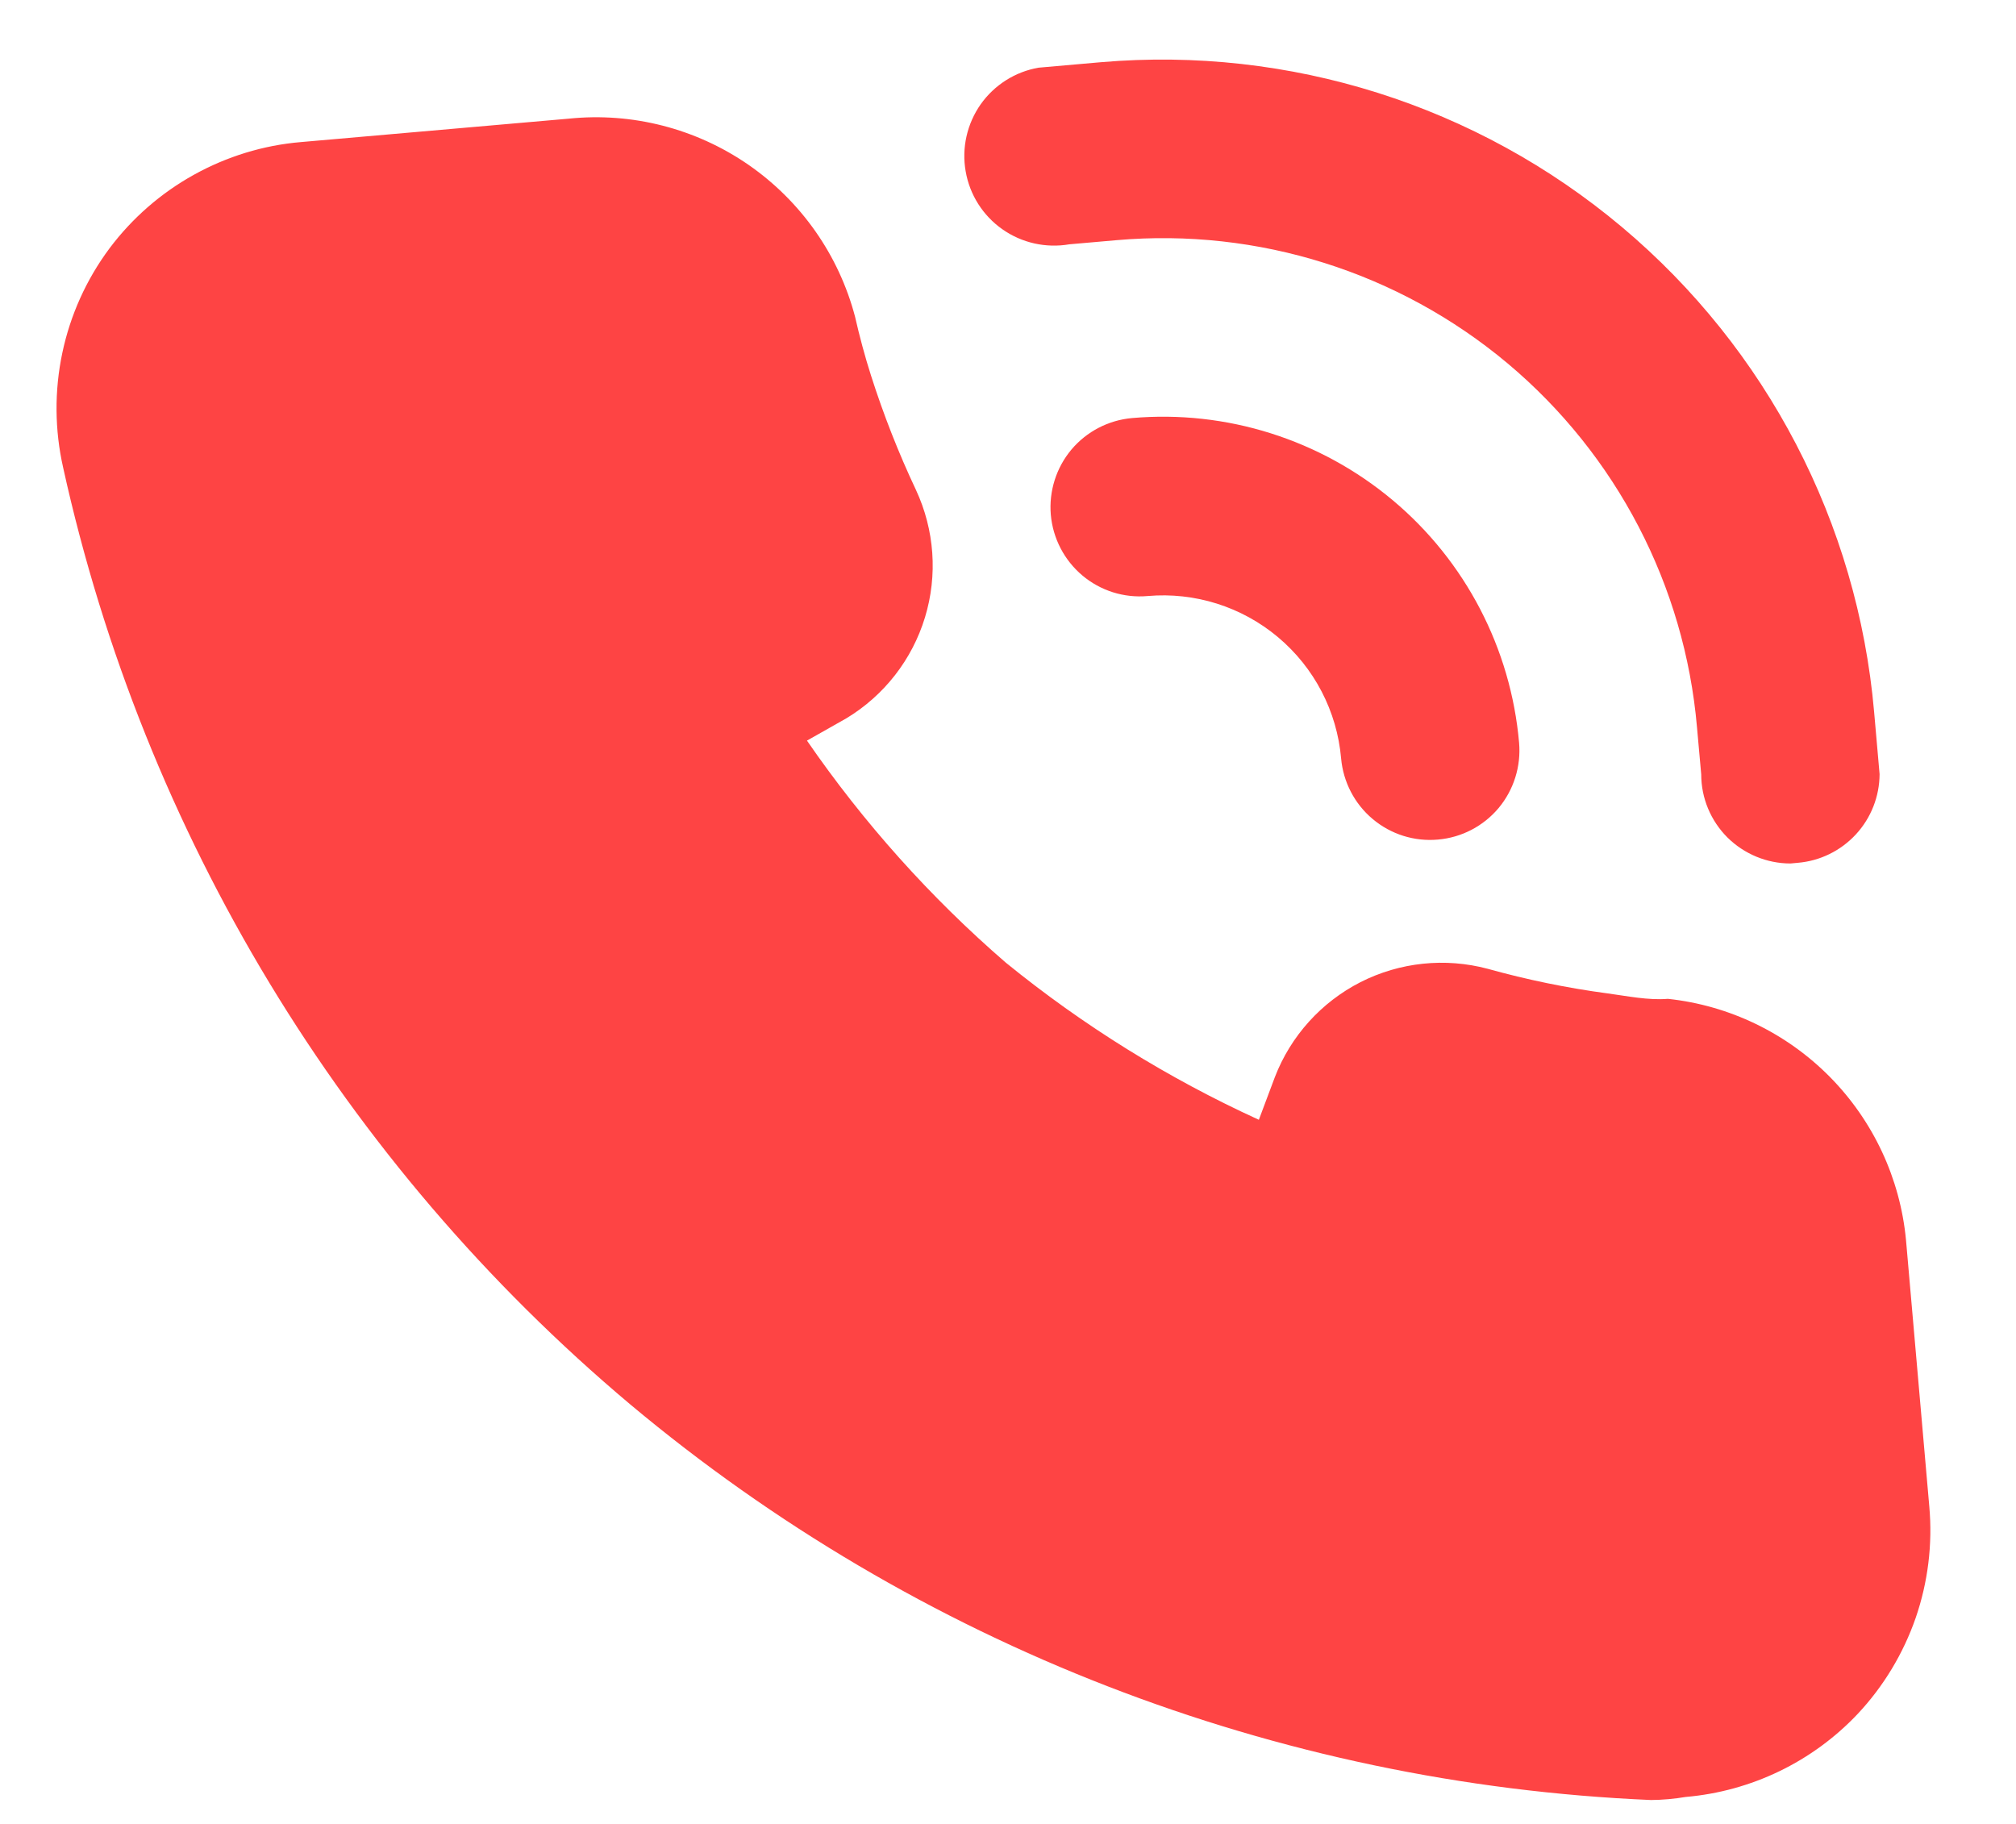 <svg width="21" height="19" viewBox="0 0 21 19" fill="none" xmlns="http://www.w3.org/2000/svg">
<path d="M17.374 10.405C17.17 10.422 16.951 10.376 16.743 10.348C16.323 10.292 15.906 10.206 15.497 10.092C15.054 9.974 14.582 10.023 14.172 10.231C13.763 10.44 13.445 10.792 13.28 11.22L13.113 11.665C12.168 11.233 11.282 10.683 10.476 10.027C9.691 9.348 8.995 8.57 8.406 7.715L8.816 7.483C9.209 7.246 9.501 6.872 9.635 6.432C9.769 5.993 9.735 5.52 9.541 5.103C9.359 4.717 9.203 4.319 9.073 3.912C9.009 3.712 8.953 3.502 8.907 3.3C8.738 2.657 8.344 2.096 7.797 1.717C7.25 1.339 6.586 1.168 5.925 1.236L3.135 1.48C2.743 1.513 2.363 1.63 2.019 1.821C1.675 2.012 1.376 2.273 1.14 2.588C0.899 2.912 0.732 3.283 0.649 3.677C0.566 4.071 0.569 4.479 0.658 4.872C1.499 8.685 3.575 12.115 6.564 14.629C9.559 17.136 13.296 18.584 17.198 18.751C17.319 18.75 17.44 18.739 17.56 18.719C18.243 18.66 18.881 18.352 19.352 17.853C19.621 17.566 19.826 17.225 19.955 16.854C20.083 16.482 20.132 16.087 20.097 15.695L19.854 12.915C19.793 12.275 19.513 11.676 19.061 11.218C18.609 10.761 18.013 10.473 17.374 10.405ZM11.468 0.648C11.255 0.667 11.032 0.686 10.819 0.705C10.575 0.747 10.358 0.885 10.215 1.087C10.073 1.29 10.016 1.541 10.059 1.785C10.101 2.029 10.239 2.246 10.441 2.388C10.644 2.531 10.895 2.587 11.139 2.545L11.63 2.502C13.105 2.373 14.57 2.835 15.705 3.786C16.839 4.738 17.549 6.101 17.677 7.576C17.692 7.743 17.706 7.901 17.721 8.067C17.721 8.314 17.82 8.55 17.994 8.724C18.169 8.897 18.405 8.995 18.651 8.995L18.726 8.988C18.958 8.969 19.174 8.863 19.332 8.692C19.49 8.521 19.578 8.297 19.579 8.064C19.56 7.851 19.541 7.628 19.522 7.415C19.35 5.45 18.405 3.634 16.895 2.365C15.385 1.096 13.433 0.479 11.468 0.648ZM13.97 7.901C13.992 8.146 14.11 8.374 14.299 8.532C14.488 8.691 14.732 8.768 14.978 8.746C15.224 8.725 15.451 8.607 15.61 8.418C15.768 8.229 15.845 7.984 15.824 7.738C15.738 6.755 15.265 5.846 14.509 5.212C13.752 4.577 12.775 4.269 11.792 4.355C11.546 4.377 11.319 4.495 11.16 4.684C11.002 4.873 10.925 5.118 10.946 5.363C10.968 5.609 11.086 5.836 11.275 5.995C11.464 6.154 11.708 6.231 11.954 6.209C12.446 6.166 12.934 6.32 13.312 6.637C13.691 6.955 13.927 7.409 13.97 7.901Z" fill="#FE4444"/>
</svg>
